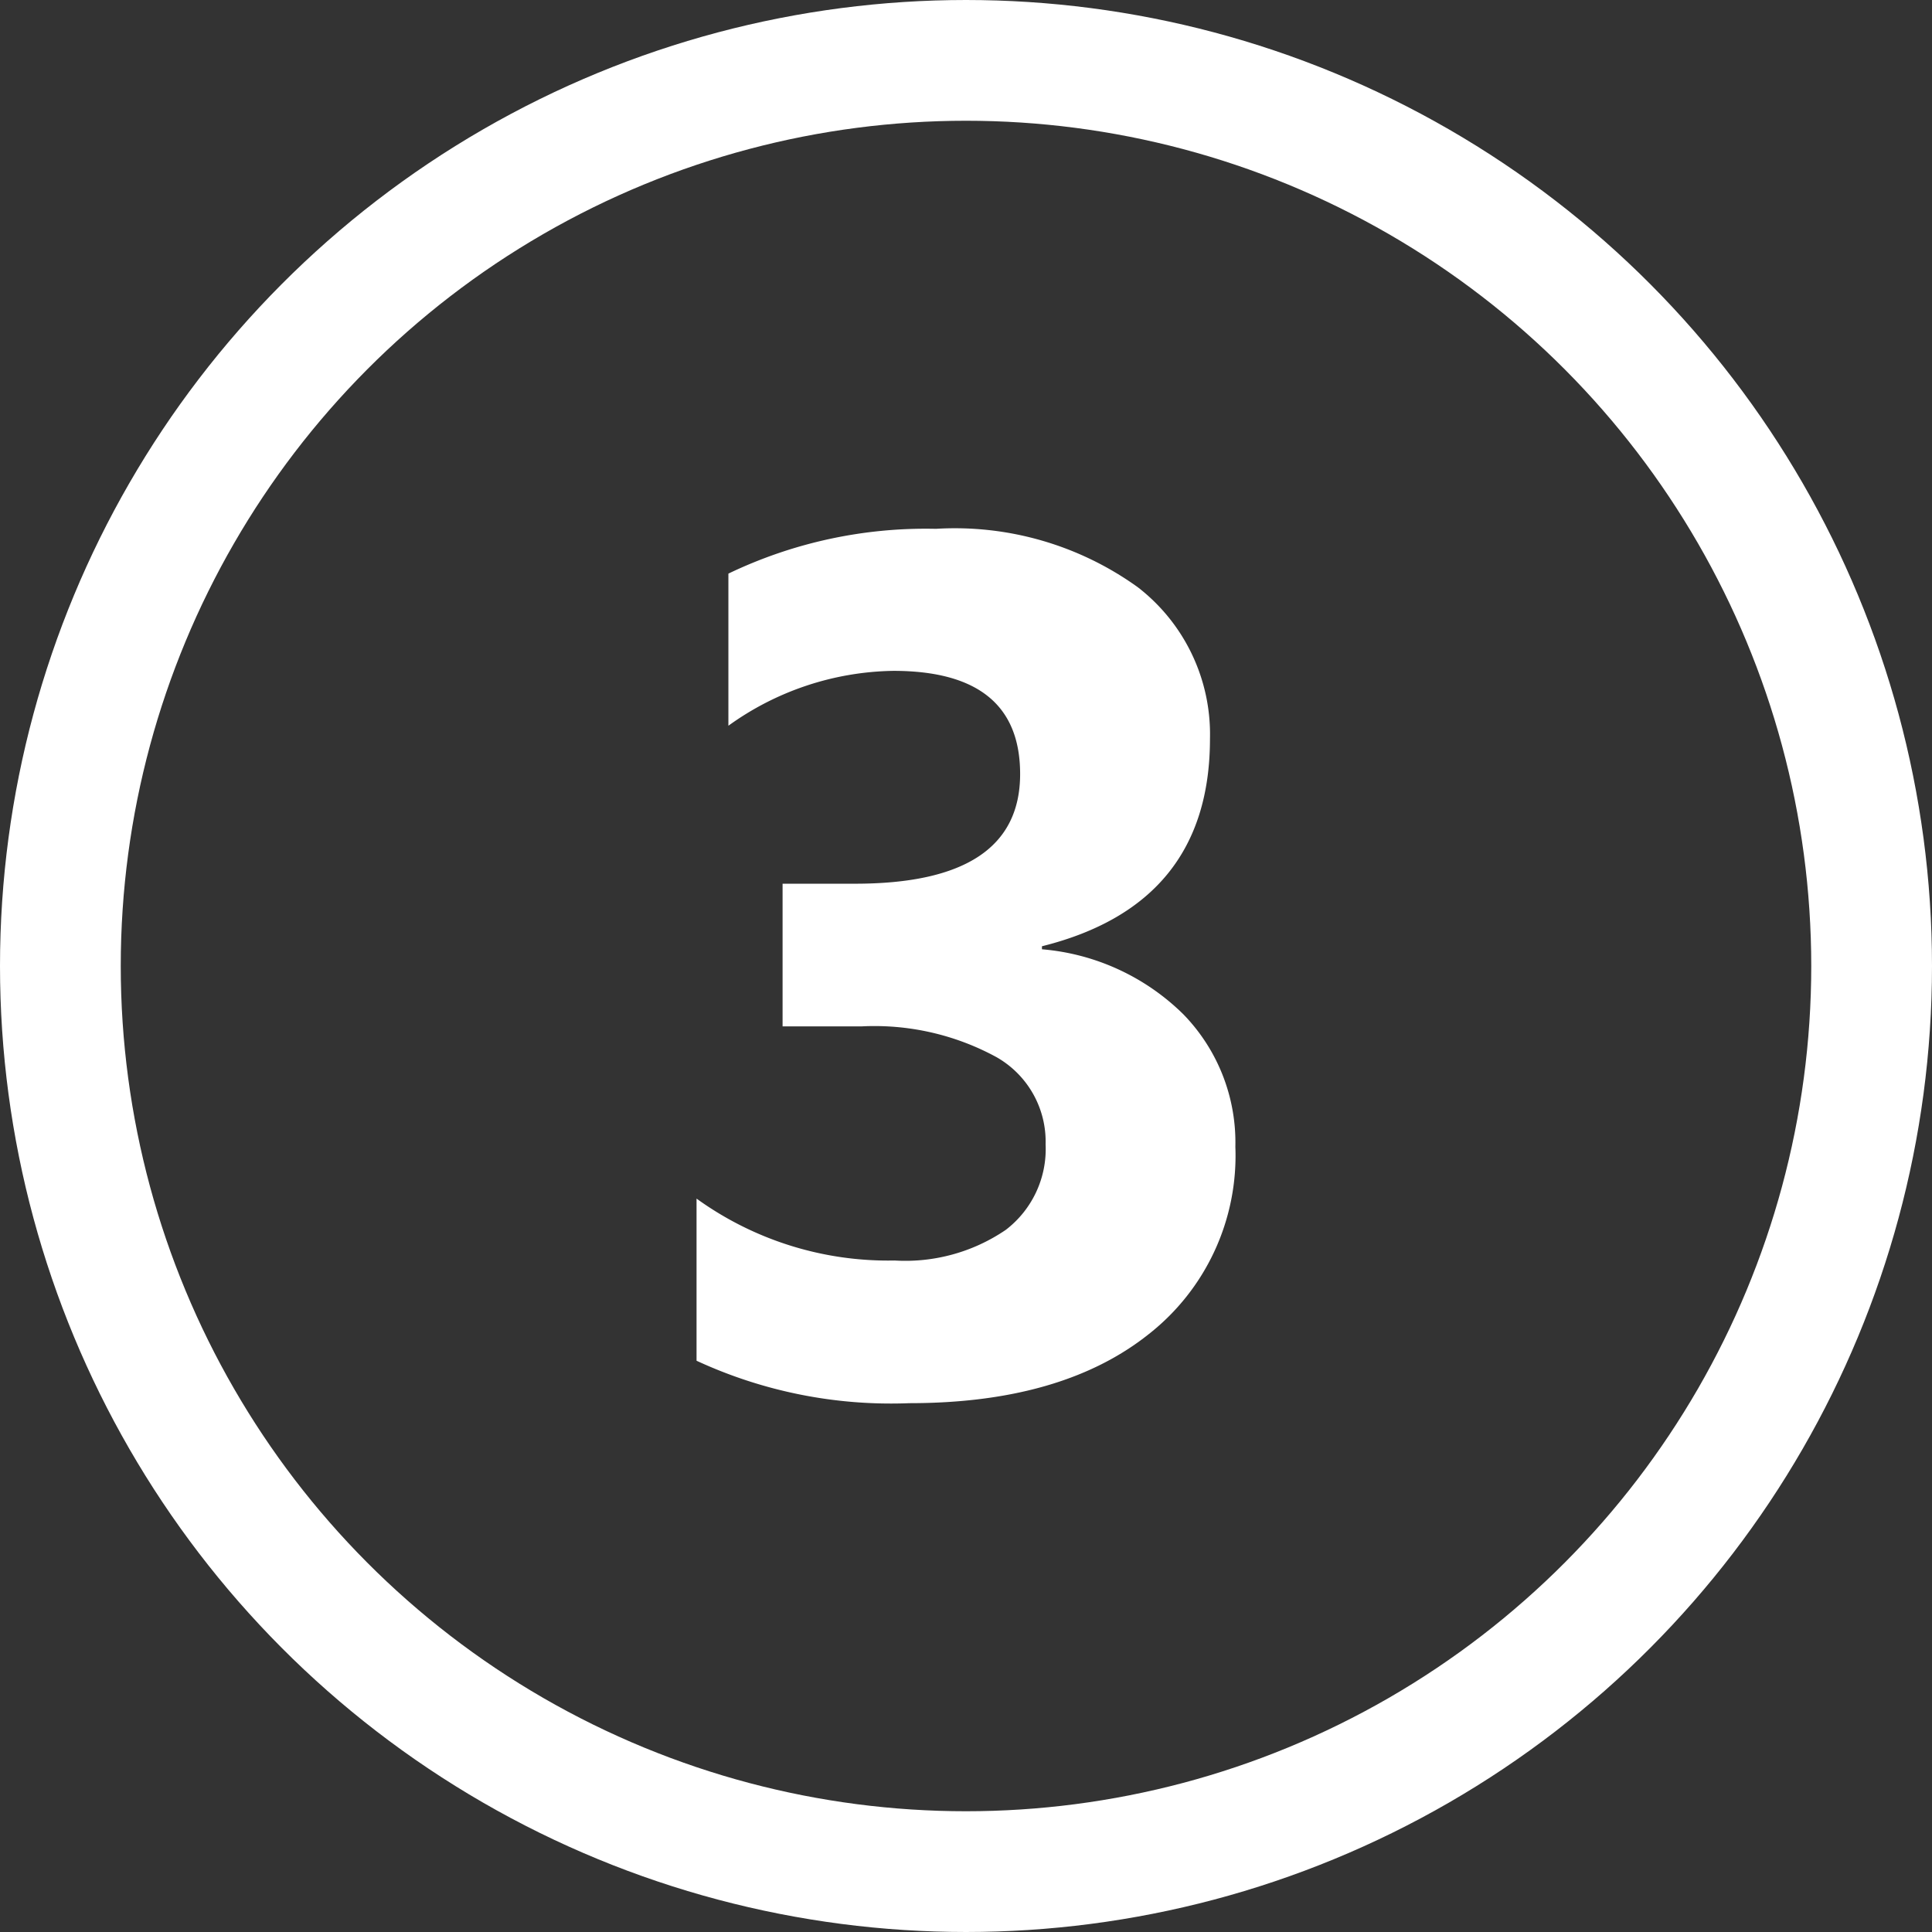<svg xmlns="http://www.w3.org/2000/svg" xmlns:xlink="http://www.w3.org/1999/xlink" width="64" height="64" viewBox="0 0 64 64">
  <rect x="0" y="0" width="64" height="64" fill="#333333" stroke="none"/>
  <defs>
    <clipPath id="clip-_2">
      <rect width="64" height="64"/>
    </clipPath>
  </defs>
  <g id="_2" data-name="2" clip-path="url(#clip-_2)">
    <g id="타원_1" data-name="타원 1" fill="none" stroke="#fff" stroke-width="4">
      <circle cx="32" cy="32" r="32" stroke="none"/>
      <circle cx="32" cy="32" r="30" fill="none"/>
    </g>
    <path id="패스_4" data-name="패스 4" d="M2.285-.918V-6.289A10.841,10.841,0,0,0,8.848-4.238a5.908,5.908,0,0,0,3.682-1.016,3.372,3.372,0,0,0,1.318-2.832,3.219,3.219,0,0,0-1.631-2.891,8.449,8.449,0,0,0-4.482-1.016h-2.6v-4.727h2.4q5.469,0,5.469-3.633,0-3.418-4.2-3.418A9.574,9.574,0,0,0,3.34-21.953v-5.039a15.1,15.1,0,0,1,6.875-1.484A10.375,10.375,0,0,1,16.9-26.543a6.154,6.154,0,0,1,2.393,5.02q0,5.488-5.566,6.875v.1a7.567,7.567,0,0,1,4.688,2.158,6.085,6.085,0,0,1,1.719,4.385A7.515,7.515,0,0,1,17.266-1.8Q14.395.488,9.336.488A15.326,15.326,0,0,1,2.285-.918Z" transform="translate(20.789 45.994)" fill="#fff"/>
  </g>
</svg>
